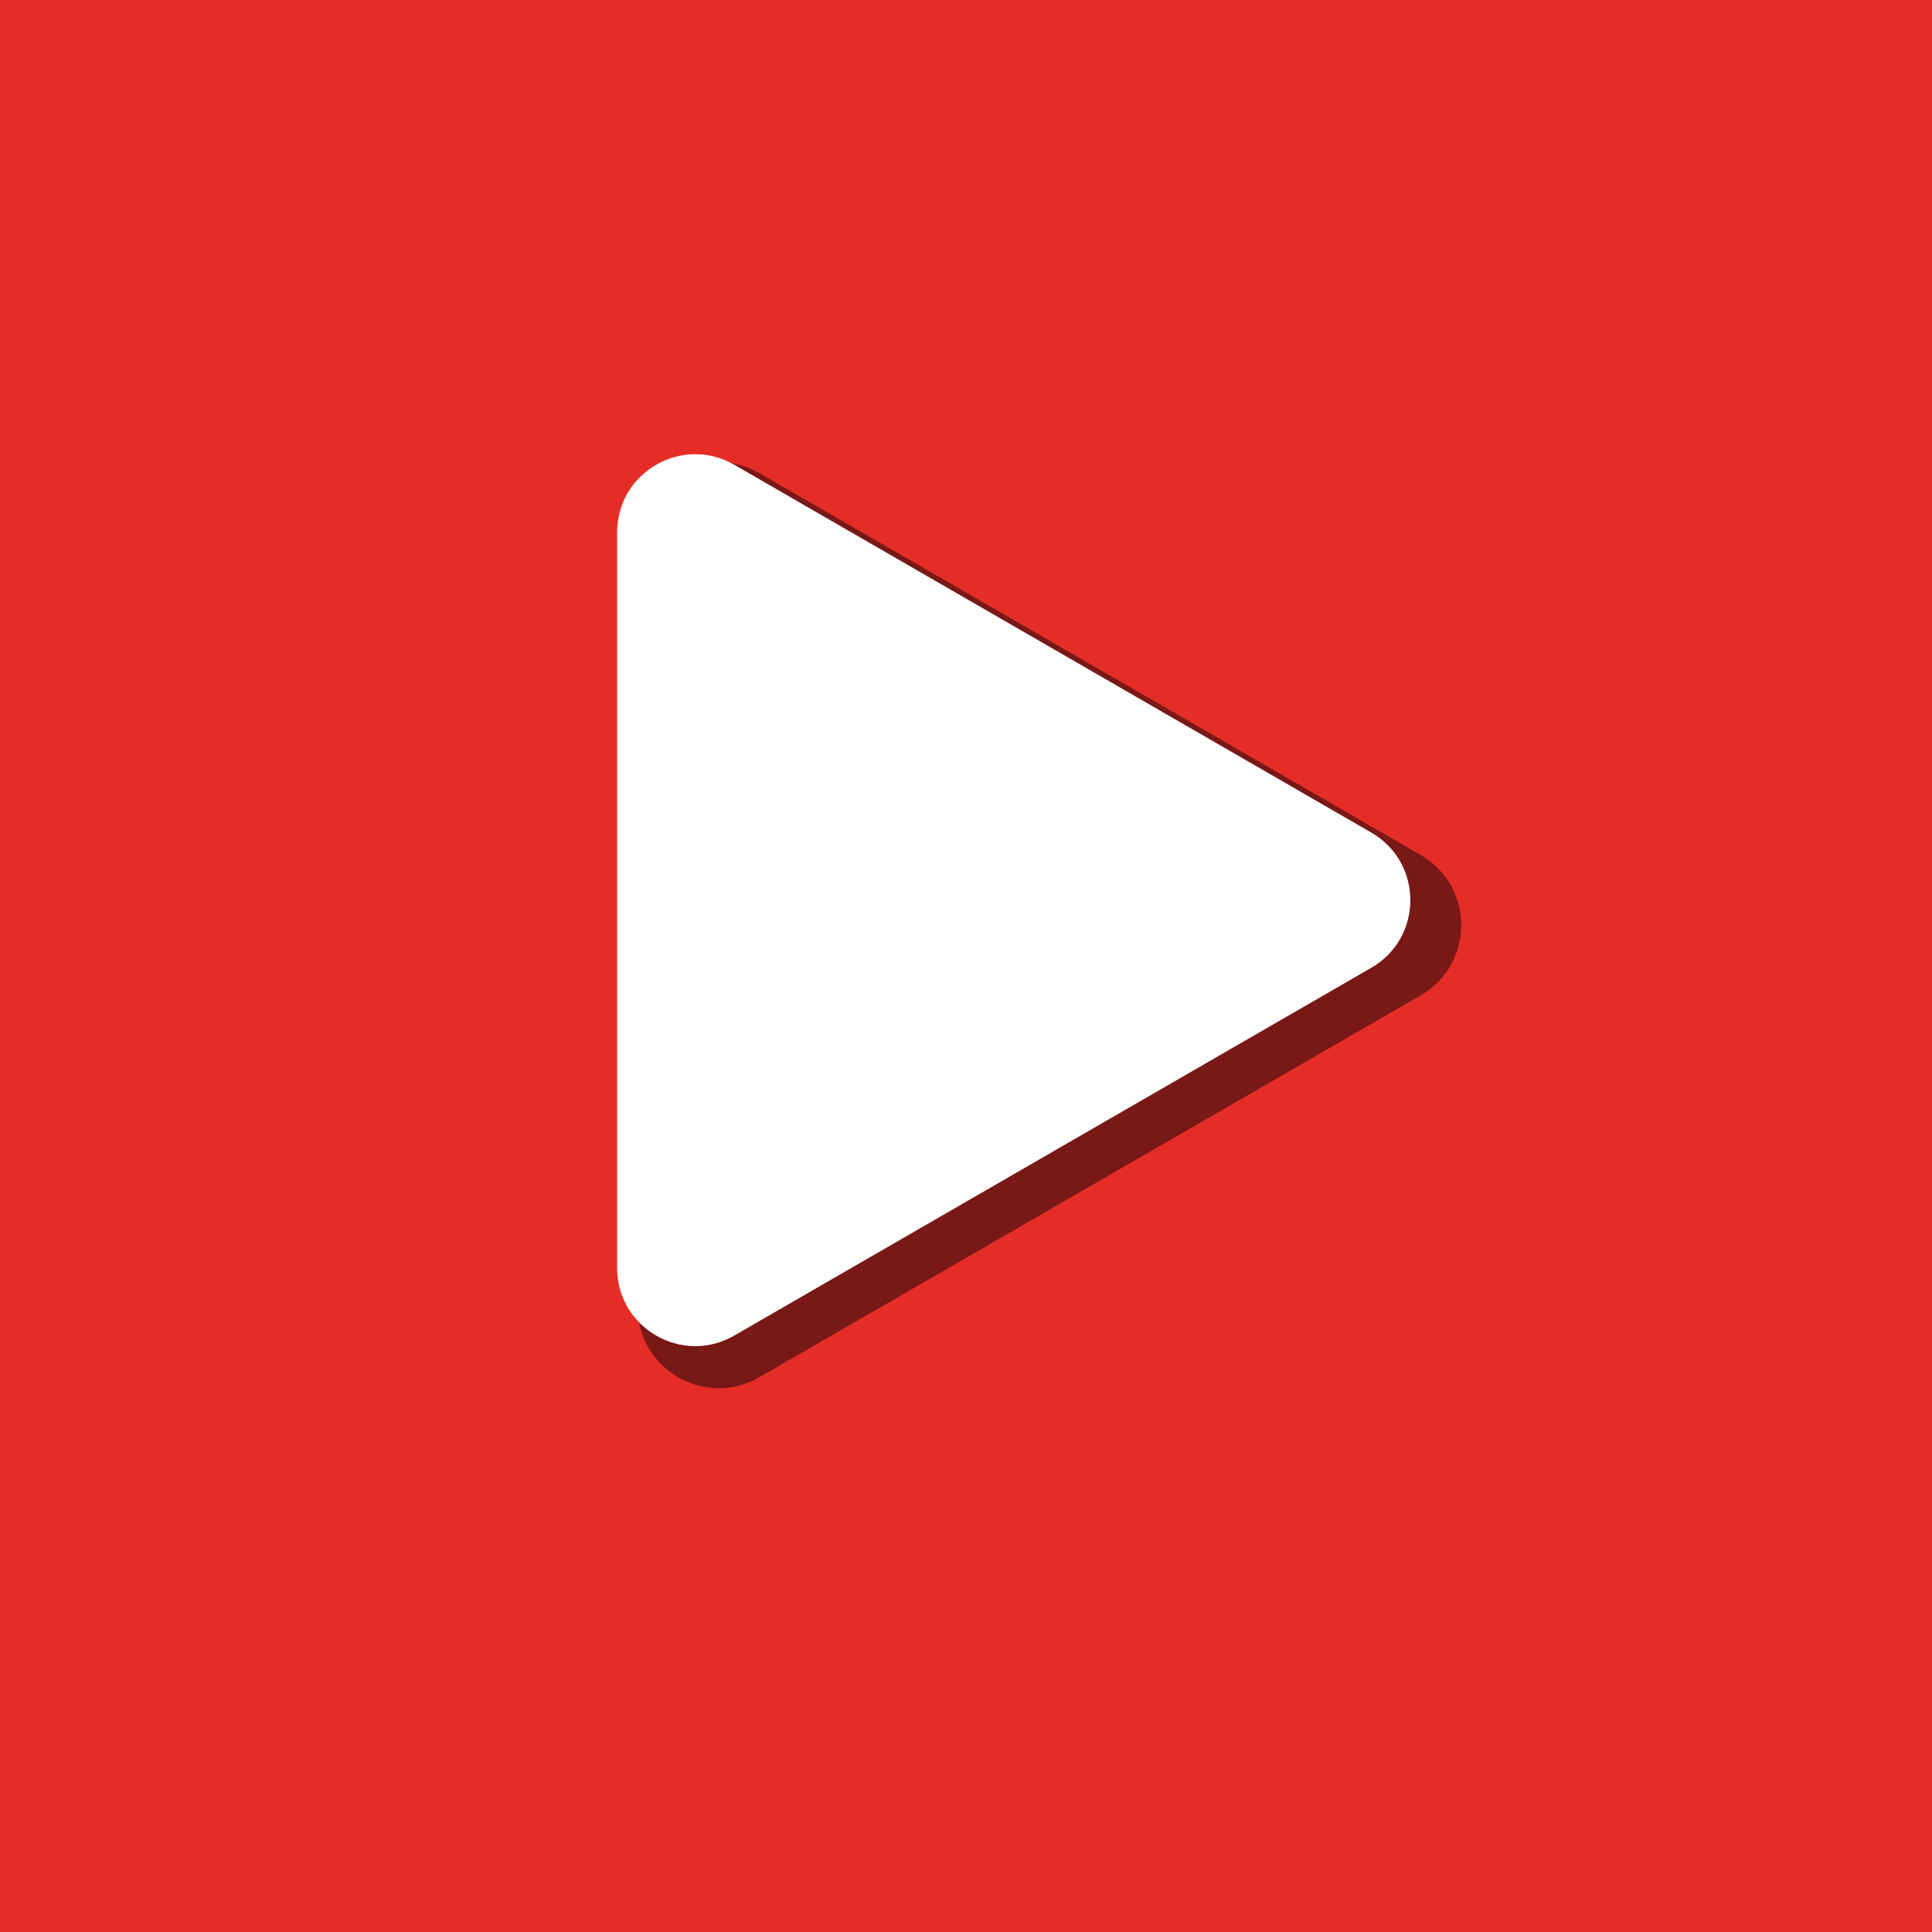 <svg xmlns="http://www.w3.org/2000/svg" xmlns:xlink="http://www.w3.org/1999/xlink" width="1080" zoomAndPan="magnify" viewBox="0 0 810 810" height="1080" preserveAspectRatio="xMidYMid meet" version="1.0"><defs><filter x="0%" y="0%" width="100%" height="100%" id="db51257940"><feColorMatrix values="0 0 0 0 1 0 0 0 0 1 0 0 0 0 1 0 0 0 1 0" color-interpolation-filters="sRGB"/></filter><mask id="42404ac291"><g filter="url(#db51257940)"><rect x="-81" width="972" fill="#000000" y="-81" height="972" fill-opacity="0.5"/></g></mask><clipPath id="7dc7b270bb"><path d="M 0.277 0.68 L 345.961 0.68 L 345.961 389.238 L 0.277 389.238 Z M 0.277 0.68 " clip-rule="nonzero"/></clipPath><clipPath id="ccf2ae93f9"><rect x="0" width="346" y="0" height="390"/></clipPath><clipPath id="abb7ca235e"><path d="M 258.691 190 L 592 190 L 592 565 L 258.691 565 Z M 258.691 190 " clip-rule="nonzero"/></clipPath></defs><rect x="-81" width="972" fill="#ffffff" y="-81" height="972" fill-opacity="1"/><rect x="-81" width="972" fill="#e52d27" y="-81" height="972" fill-opacity="1"/><g mask="url(#42404ac291)"><g transform="matrix(1, 0, 0, 1, 267, 193)"><g clip-path="url(#ccf2ae93f9)"><g clip-path="url(#7dc7b270bb)"><path fill="#0b0507" d="M 328.645 165.457 L 51.309 5.336 C 28.645 -7.742 0.332 8.602 0.332 34.766 L 0.332 355.008 C 0.332 381.168 28.652 397.52 51.309 384.438 L 328.645 224.316 C 351.297 211.238 351.297 178.539 328.645 165.457 Z M 328.645 165.457 " fill-opacity="1" fill-rule="nonzero"/></g></g></g></g><g clip-path="url(#abb7ca235e)"><path fill="#ffffff" d="M 574.926 349.059 L 307.836 194.852 C 286.012 182.258 258.742 197.996 258.742 223.195 L 258.742 531.602 C 258.742 556.797 286.016 572.543 307.836 559.945 L 574.926 405.742 C 596.742 393.145 596.742 361.652 574.926 349.059 Z M 574.926 349.059 " fill-opacity="1" fill-rule="nonzero"/></g></svg>